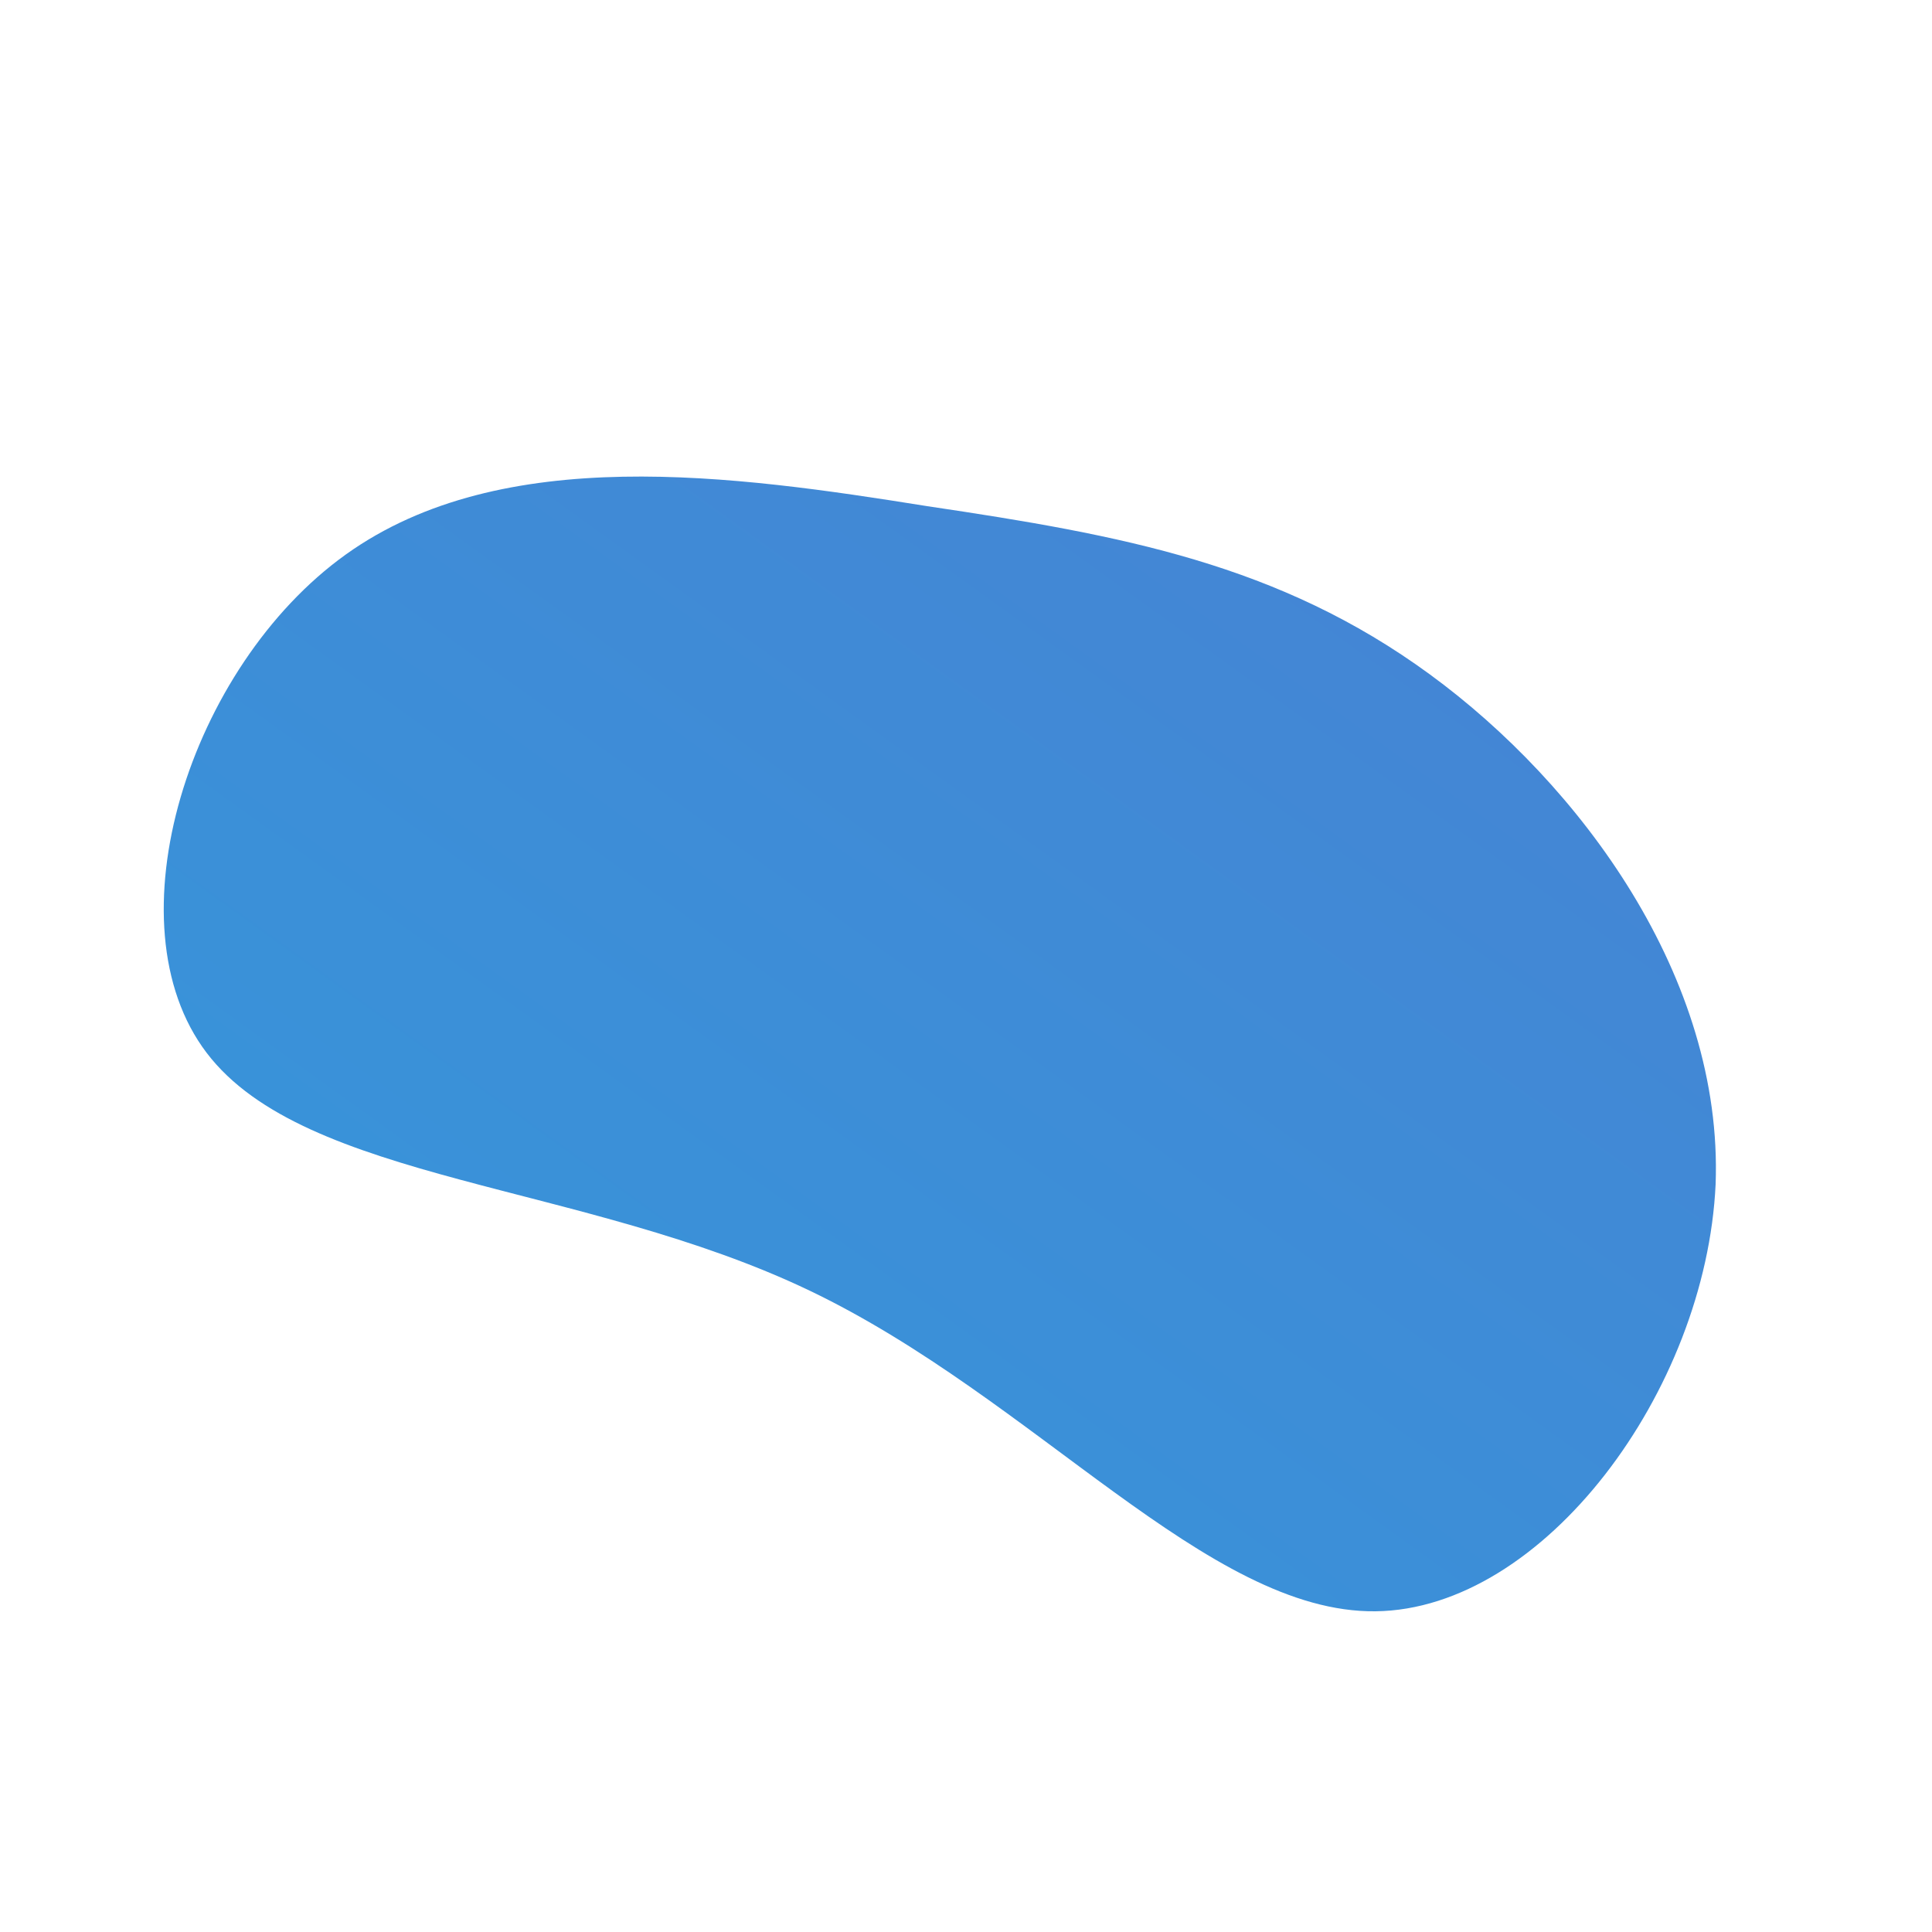 <!--?xml version="1.0" standalone="no"?-->
              <svg id="sw-js-blob-svg" viewBox="0 0 100 100" xmlns="http://www.w3.org/2000/svg" version="1.1">
                    <defs> 
                        <linearGradient id="sw-gradient" x1="0" x2="1" y1="1" y2="0">
                            <stop id="stop1" stop-color="rgba(52, 152, 219, 1)" offset="0%"></stop>
                            <stop id="stop2" stop-color="rgba(71, 130, 211, 1)" offset="100%"></stop>
                        </linearGradient>
                    </defs>
                <path fill="url(#sw-gradient)" d="M24,-15.1C31.8,-9.4,39.2,0.6,38.8,11.3C38.3,22,29.9,33.3,21.2,33.4C12.5,33.5,3.6,22.4,-8.1,16.8C-19.8,11.2,-34.2,11.2,-39.3,4.5C-44.4,-2.2,-40.2,-15.5,-32.1,-21.3C-24,-27.1,-12,-25.4,-2,-23.8C8.1,-22.3,16.2,-20.8,24,-15.1Z" width="100%" height="100%" transform="translate(50 50)" stroke-width="0" style="transition: all 0.3s ease 0s;"></path>
              </svg>
